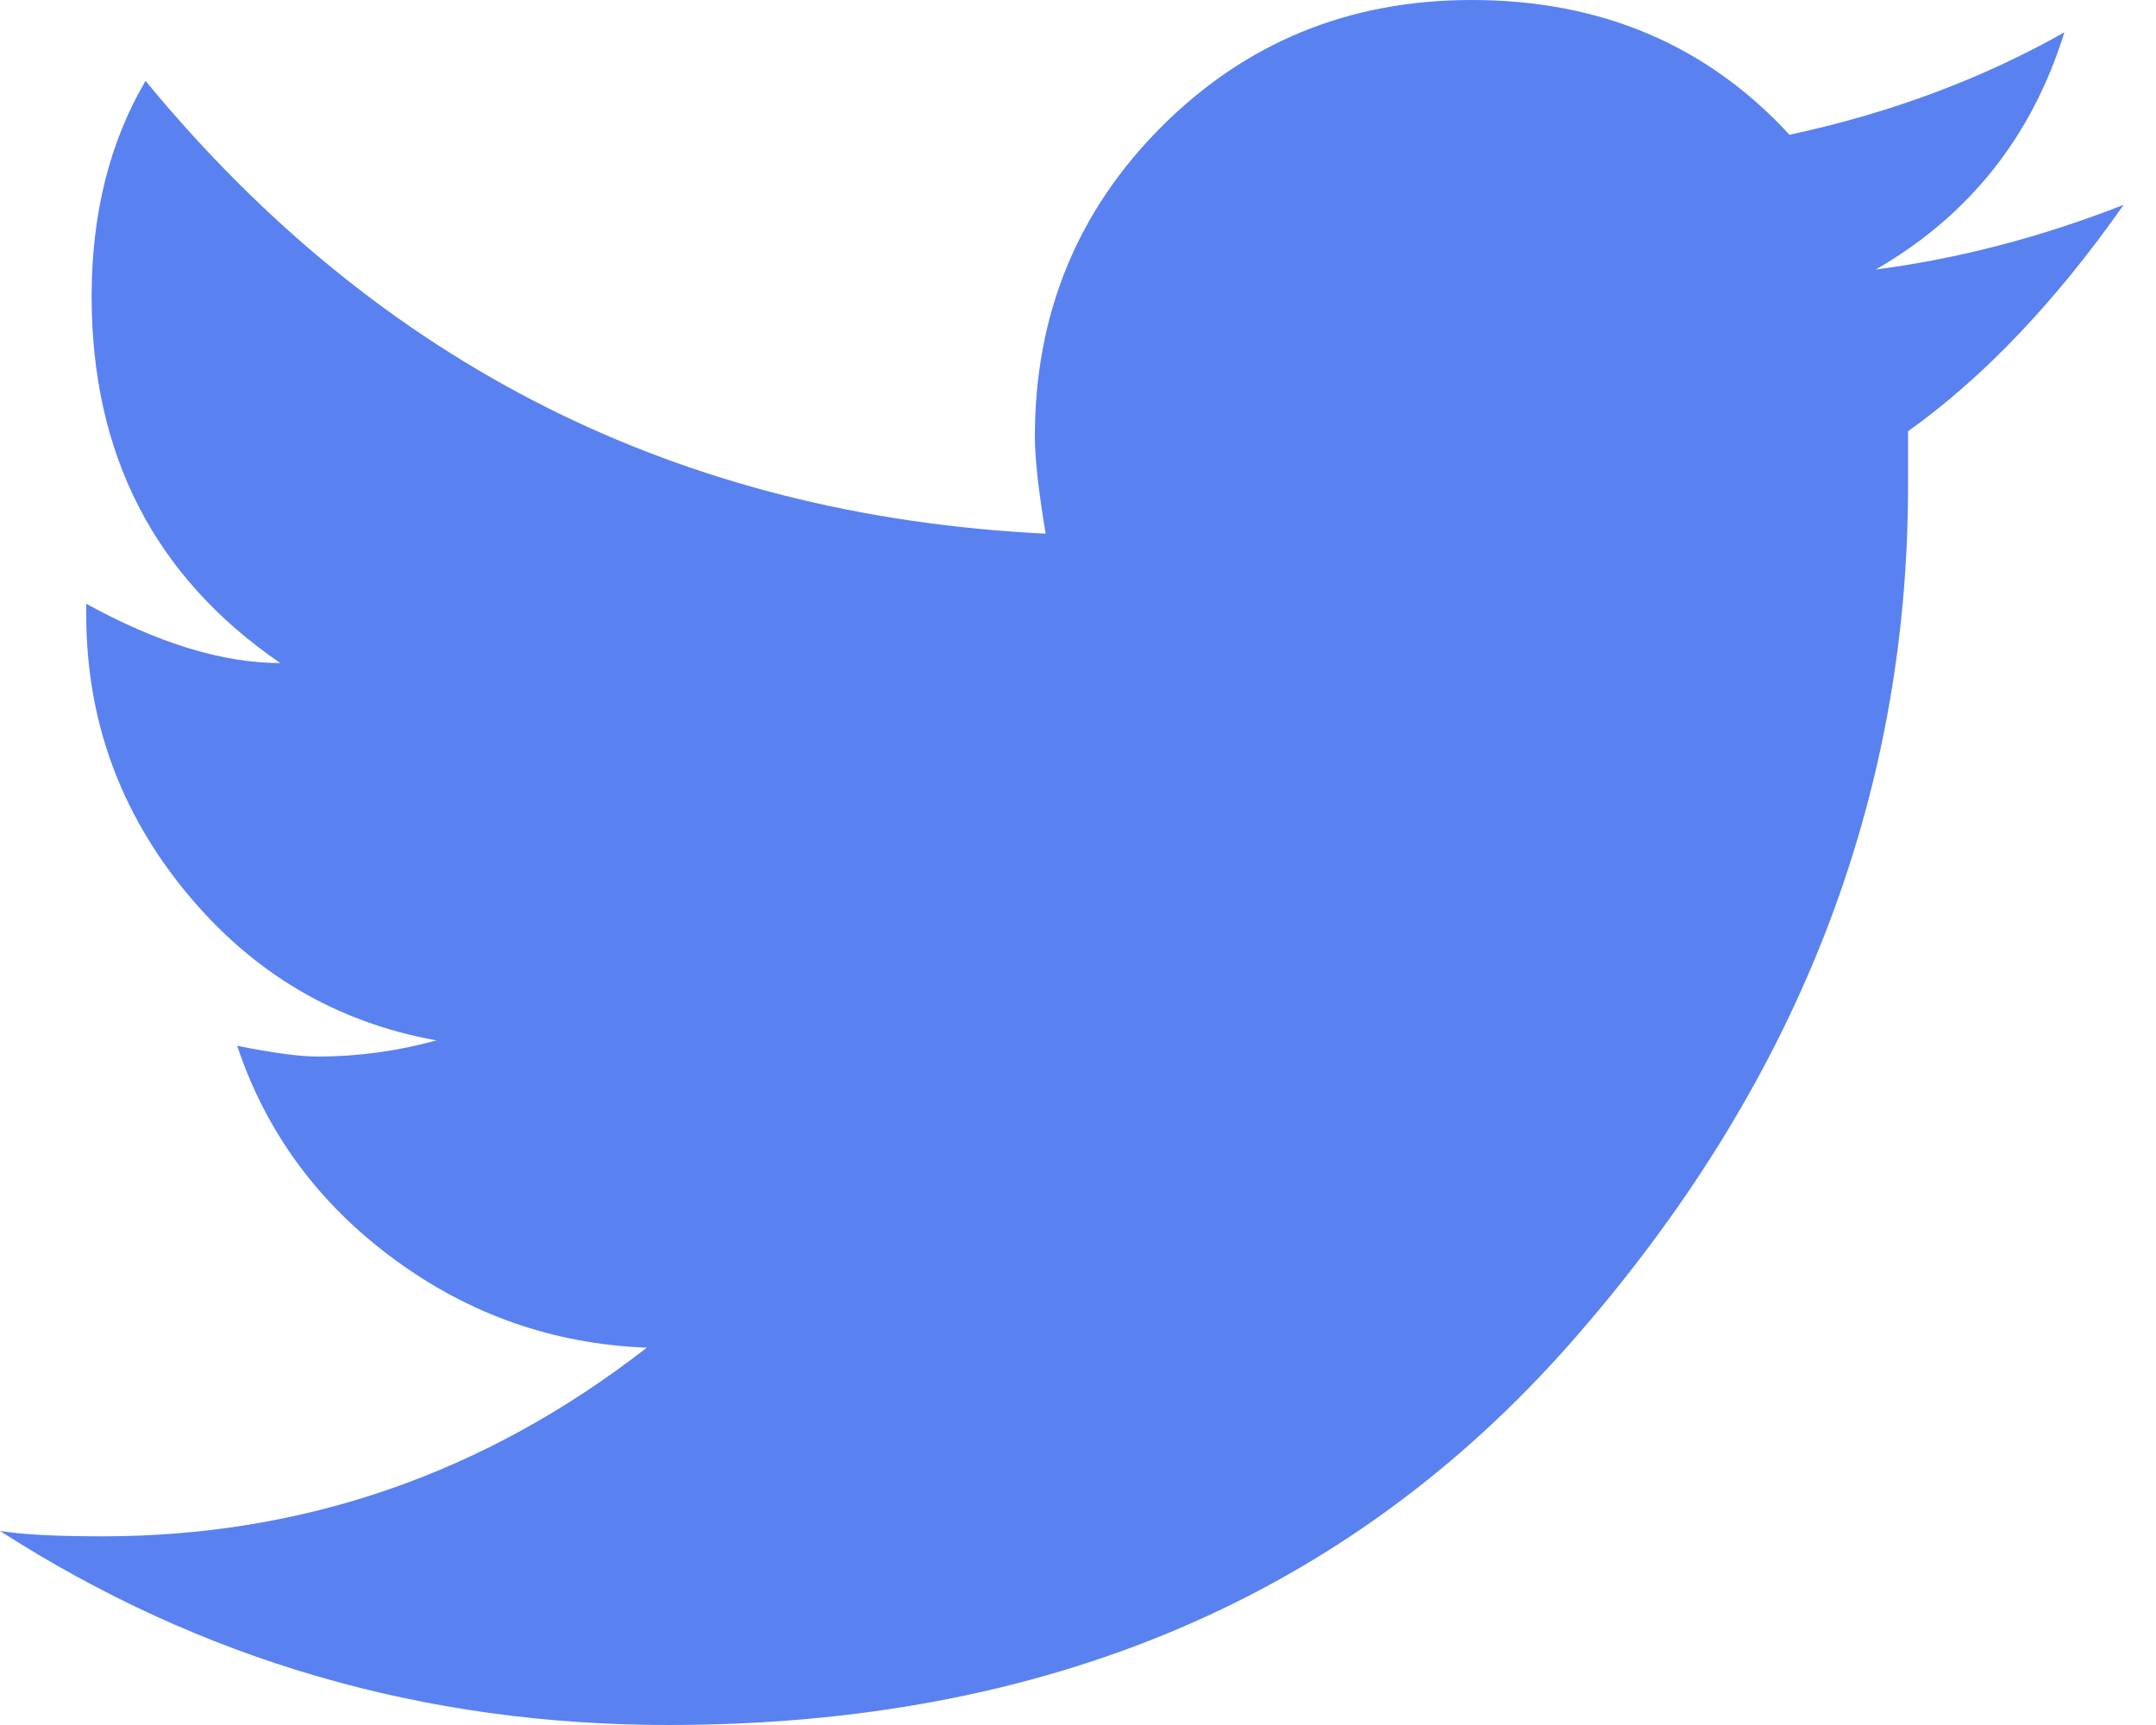 <?xml version="1.0" encoding="UTF-8"?>
<svg width="20px" height="16px" viewBox="0 0 20 16" version="1.1" xmlns="http://www.w3.org/2000/svg" xmlns:xlink="http://www.w3.org/1999/xlink">
    <title>twitter-logo</title>
    <g id="App" stroke="none" stroke-width="1" fill="none" fill-rule="evenodd">
        <g id="rewards-copy" transform="translate(-1179, -1072)" fill="#5981F0">
            <g id="Group-11" transform="translate(1179, 1072)">
                <path d="M19.7,1.9 C19.067,2.8 18.4,3.5 17.7,4 L17.7,4.5 C17.7,7.433 16.658,10.083 14.575,12.45 C12.492,14.817 9.7,16 6.2,16 C3.933,16 1.867,15.4 0,14.2 C0.2,14.233 0.517,14.25 0.95,14.25 C2.817,14.25 4.5,13.667 6,12.5 C5.133,12.467 4.35,12.192 3.65,11.675 C2.95,11.158 2.467,10.5 2.2,9.7 C2.533,9.767 2.783,9.8 2.95,9.8 C3.317,9.8 3.683,9.75 4.05,9.65 C3.117,9.483 2.342,9.025 1.725,8.275 C1.108,7.525 0.8,6.667 0.8,5.7 L0.8,5.6 C1.467,5.967 2.067,6.15 2.6,6.15 C1.433,5.35 0.85,4.217 0.85,2.75 C0.85,1.983 1.017,1.317 1.35,0.75 C3.517,3.383 6.3,4.783 9.7,4.95 C9.633,4.55 9.6,4.25 9.6,4.05 C9.6,2.917 9.992,1.958 10.775,1.175 C11.558,0.392 12.517,0 13.65,0 C14.85,0 15.833,0.417 16.6,1.25 C17.533,1.05 18.383,0.733 19.15,0.3 C18.85,1.267 18.267,2 17.4,2.5 C18.167,2.4 18.933,2.2 19.7,1.9 Z" id="twitter-logo"></path>
            </g>
        </g>
    </g>
</svg>